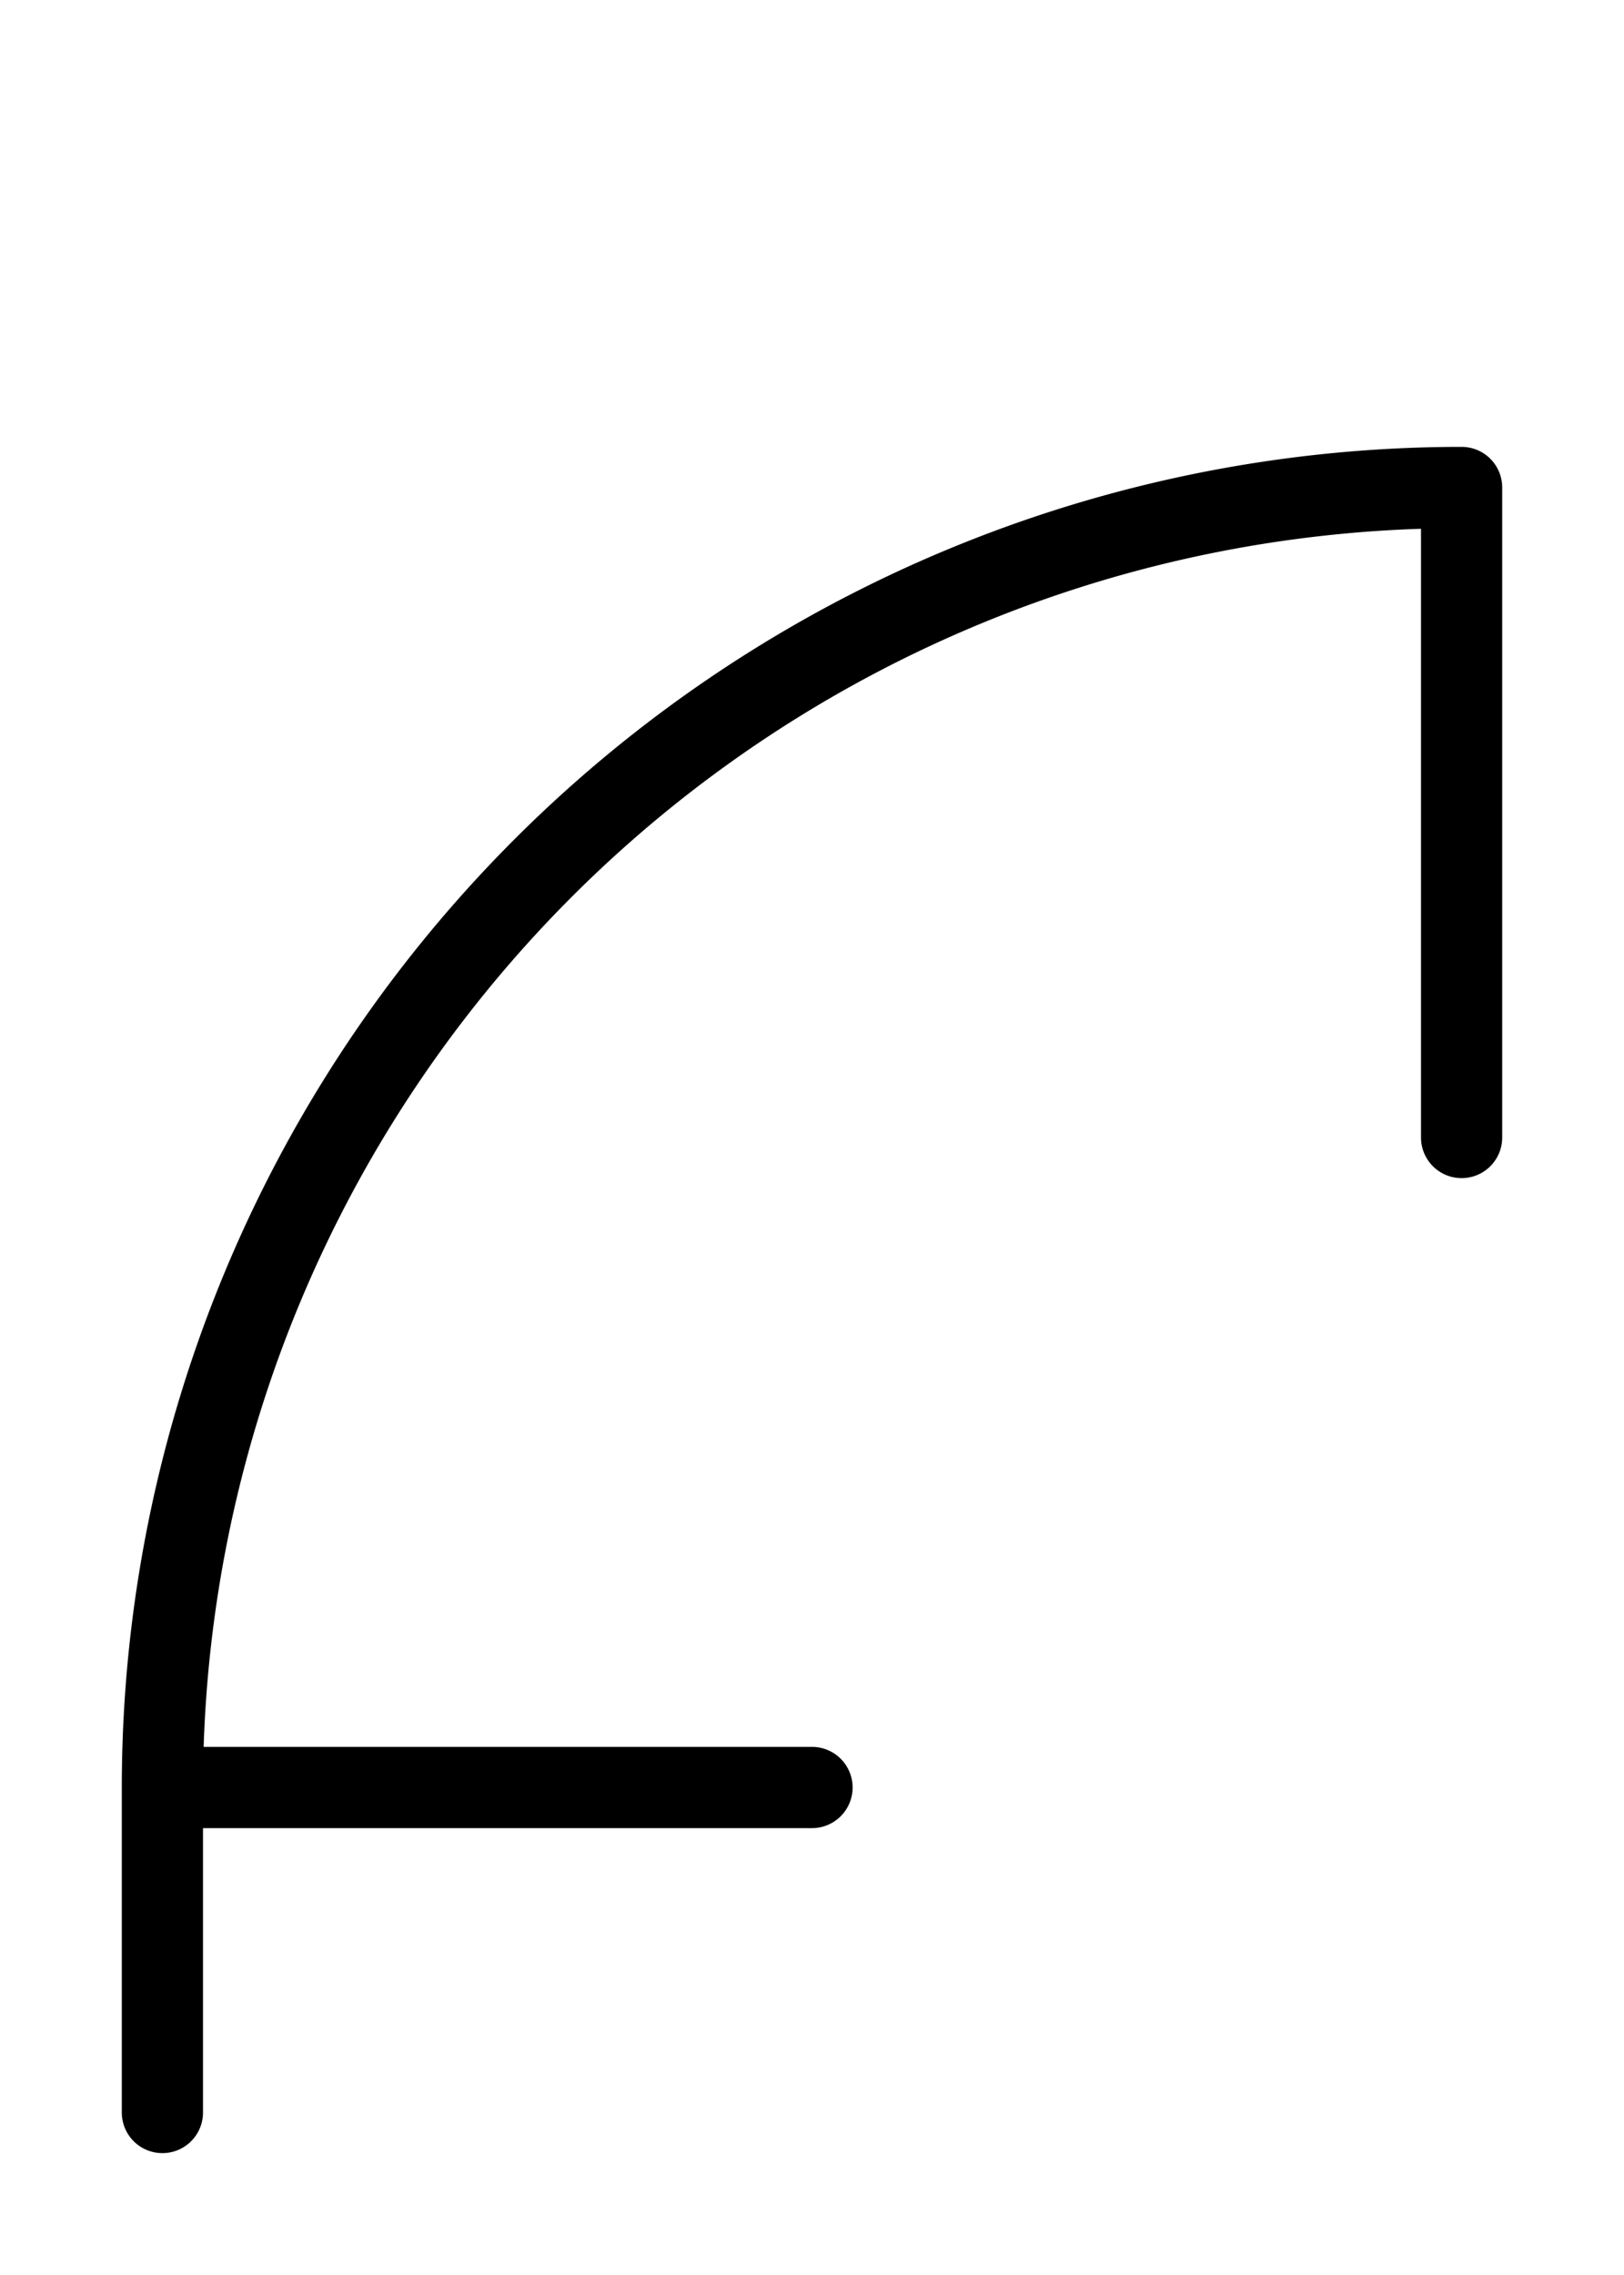 <svg xmlns="http://www.w3.org/2000/svg" viewBox="0 0 10 14">
	<path d="M 5 11 H 1 M 1 13 V 11 A 8 8 0 0 1 9 3 M 9 3 V 7" stroke="#000000" stroke-width="0.5" stroke-linecap="round" fill="none"/>
</svg>